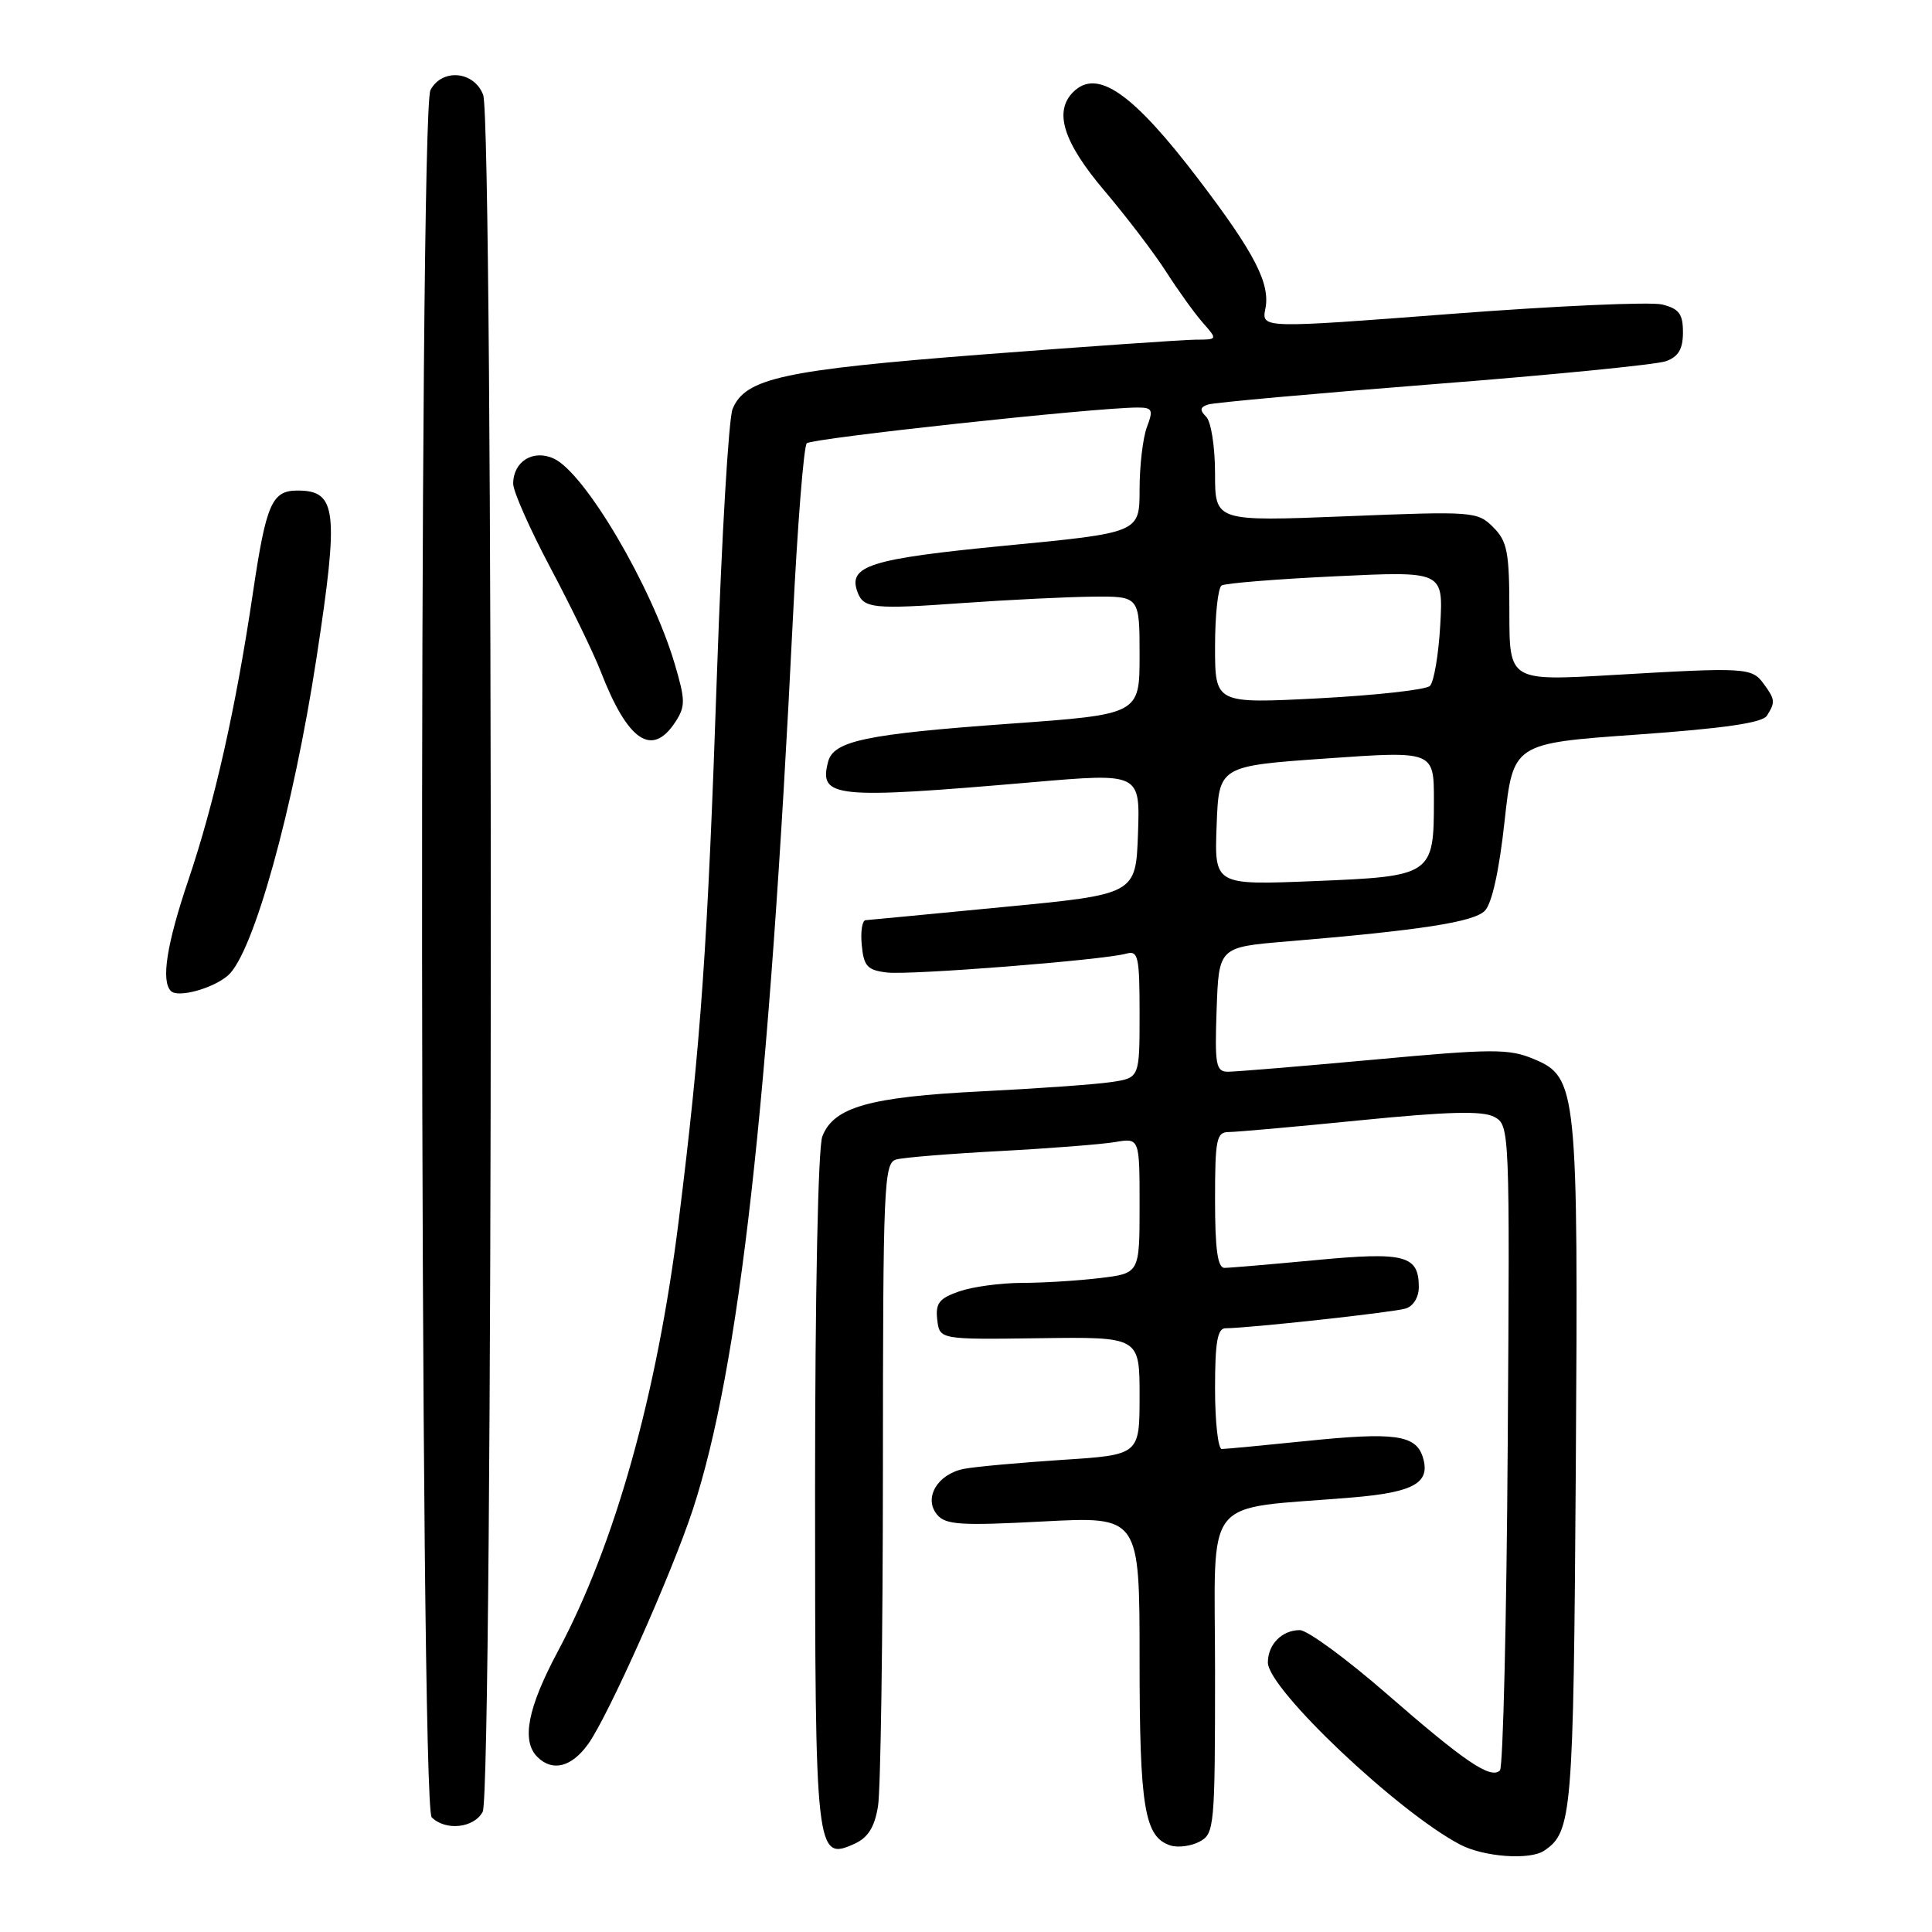 <?xml version="1.0" encoding="UTF-8" standalone="no"?>
<!DOCTYPE svg PUBLIC "-//W3C//DTD SVG 1.1//EN" "http://www.w3.org/Graphics/SVG/1.1/DTD/svg11.dtd" >
<svg xmlns="http://www.w3.org/2000/svg" xmlns:xlink="http://www.w3.org/1999/xlink" version="1.1" viewBox="0 0 256 256">
 <g >
 <path fill="currentColor"
d=" M 204.60 245.23 C 208.31 242.76 208.49 240.52 208.80 194.78 C 209.13 144.16 208.99 142.73 203.22 140.32 C 199.93 138.95 197.81 138.95 182.03 140.41 C 172.39 141.29 163.69 142.01 162.71 142.01 C 161.11 142.00 160.95 141.12 161.21 133.75 C 161.50 125.50 161.50 125.50 170.50 124.75 C 188.29 123.26 195.25 122.18 196.74 120.69 C 197.68 119.75 198.65 115.39 199.36 108.85 C 200.50 98.50 200.50 98.50 216.89 97.34 C 228.44 96.52 233.52 95.78 234.12 94.84 C 235.26 93.05 235.22 92.68 233.69 90.60 C 232.13 88.46 231.34 88.41 213.75 89.44 C 200.00 90.24 200.00 90.24 200.00 81.12 C 200.00 73.13 199.73 71.73 197.86 69.86 C 195.77 67.77 195.23 67.73 178.36 68.41 C 161.00 69.10 161.00 69.10 161.00 62.75 C 161.00 59.24 160.48 55.88 159.83 55.23 C 158.94 54.34 159.00 53.95 160.08 53.60 C 160.86 53.34 174.32 52.13 190.00 50.90 C 205.68 49.68 219.51 48.31 220.75 47.86 C 222.40 47.26 223.00 46.25 223.00 44.04 C 223.00 41.60 222.49 40.91 220.26 40.35 C 218.75 39.97 206.18 40.53 192.33 41.59 C 167.15 43.52 167.15 43.52 167.67 40.90 C 168.33 37.58 166.26 33.55 158.91 23.89 C 150.11 12.31 145.39 9.01 142.20 12.20 C 139.61 14.79 140.90 18.85 146.34 25.27 C 149.28 28.74 152.97 33.58 154.54 36.04 C 156.11 38.49 158.28 41.51 159.37 42.75 C 161.35 45.00 161.35 45.00 158.42 45.01 C 156.82 45.02 144.17 45.90 130.33 46.96 C 103.78 49.02 98.73 50.11 97.07 54.20 C 96.55 55.46 95.63 71.12 95.01 89.00 C 93.77 125.34 92.88 138.12 89.93 161.76 C 87.05 184.82 81.48 204.66 73.91 218.83 C 69.91 226.32 69.07 230.67 71.20 232.80 C 73.21 234.81 75.75 234.15 77.95 231.07 C 80.62 227.33 89.03 208.47 91.81 200.00 C 97.96 181.26 101.90 146.21 105.06 82.00 C 105.67 69.62 106.50 59.16 106.90 58.74 C 107.54 58.07 145.08 54.01 150.73 54.00 C 152.70 54.00 152.84 54.29 151.98 56.57 C 151.44 57.98 151.00 61.71 151.00 64.86 C 151.00 70.59 151.00 70.59 133.25 72.30 C 115.18 74.05 112.28 74.97 113.65 78.52 C 114.45 80.61 115.81 80.75 127.50 79.91 C 133.55 79.48 141.31 79.10 144.75 79.06 C 151.00 79.00 151.00 79.00 151.00 86.83 C 151.00 94.66 151.00 94.66 133.75 95.90 C 114.76 97.27 110.45 98.17 109.73 100.93 C 108.48 105.72 110.47 105.92 136.79 103.65 C 151.07 102.42 151.07 102.42 150.79 110.46 C 150.50 118.50 150.50 118.50 133.00 120.18 C 123.38 121.11 115.13 121.90 114.69 121.93 C 114.24 121.97 114.01 123.46 114.19 125.25 C 114.45 128.03 114.94 128.55 117.50 128.86 C 120.62 129.23 146.18 127.22 149.25 126.36 C 150.82 125.92 151.00 126.75 151.00 134.34 C 151.00 142.82 151.00 142.82 147.25 143.38 C 145.19 143.69 137.44 144.24 130.04 144.61 C 115.21 145.35 110.44 146.70 108.96 150.59 C 108.40 152.08 108.00 171.38 108.00 197.37 C 108.00 245.75 108.10 246.64 113.25 244.30 C 115.02 243.49 115.89 242.10 116.34 239.34 C 116.69 237.23 116.98 217.19 116.99 194.82 C 117.00 156.93 117.12 154.10 118.75 153.64 C 119.71 153.37 125.90 152.87 132.50 152.52 C 139.10 152.17 145.96 151.63 147.75 151.33 C 151.00 150.78 151.00 150.78 151.00 159.75 C 151.00 168.72 151.00 168.72 145.75 169.35 C 142.86 169.70 138.20 169.99 135.40 169.99 C 132.59 170.00 128.86 170.50 127.09 171.12 C 124.44 172.04 123.94 172.69 124.19 174.87 C 124.50 177.50 124.50 177.50 137.75 177.32 C 151.00 177.14 151.00 177.14 151.00 184.96 C 151.00 192.78 151.00 192.78 140.75 193.44 C 135.11 193.81 129.26 194.34 127.74 194.63 C 124.22 195.31 122.34 198.50 124.17 200.70 C 125.29 202.05 127.29 202.18 138.24 201.60 C 151.00 200.93 151.00 200.93 151.00 219.92 C 151.00 239.56 151.65 243.44 155.11 244.54 C 156.11 244.85 157.84 244.62 158.96 244.02 C 160.91 242.98 161.00 242.04 161.00 221.58 C 161.00 197.55 158.98 200.12 179.22 198.42 C 187.42 197.73 189.60 196.47 188.52 193.05 C 187.59 190.13 184.77 189.74 173.10 190.94 C 167.43 191.52 162.39 192.00 161.89 192.00 C 161.40 192.00 161.00 188.40 161.00 184.00 C 161.00 177.83 161.32 176.00 162.39 176.00 C 165.34 176.00 184.59 173.90 186.25 173.39 C 187.26 173.09 188.00 171.89 188.00 170.56 C 188.00 166.33 186.18 165.85 174.36 166.97 C 168.39 167.53 162.94 168.00 162.25 168.00 C 161.34 168.00 161.00 165.53 161.00 159.00 C 161.00 150.96 161.19 150.00 162.82 150.00 C 163.82 150.00 171.68 149.30 180.28 148.44 C 191.93 147.28 196.45 147.17 197.99 147.99 C 200.04 149.09 200.06 149.50 199.78 191.47 C 199.63 214.77 199.16 234.17 198.75 234.59 C 197.54 235.79 194.10 233.46 183.77 224.46 C 178.43 219.81 173.24 216.00 172.23 216.00 C 169.87 216.00 168.00 217.89 168.00 220.29 C 168.00 223.79 185.26 240.13 193.50 244.43 C 196.63 246.06 202.71 246.50 204.60 245.23 Z  M 63.96 240.07 C 65.35 237.48 65.41 16.20 64.02 12.57 C 62.82 9.41 58.59 9.03 57.04 11.93 C 55.45 14.90 55.61 239.21 57.20 240.80 C 59.04 242.64 62.81 242.23 63.96 240.07 Z  M 30.21 129.25 C 33.56 126.34 38.87 107.27 41.95 87.10 C 44.93 67.62 44.63 65.00 39.42 65.00 C 36.03 65.00 35.27 66.73 33.52 78.51 C 31.26 93.77 28.44 106.32 24.96 116.61 C 22.08 125.12 21.32 129.99 22.65 131.32 C 23.58 132.25 28.21 130.99 30.21 129.25 Z  M 89.48 95.68 C 90.84 93.59 90.83 92.80 89.39 87.93 C 86.34 77.66 77.48 62.63 73.37 60.76 C 70.64 59.51 68.00 61.15 68.00 64.10 C 68.00 65.12 70.22 70.12 72.93 75.23 C 75.64 80.33 78.65 86.53 79.61 89.00 C 83.19 98.22 86.39 100.39 89.48 95.68 Z  M 161.21 109.40 C 161.50 101.50 161.50 101.50 175.75 100.50 C 190.00 99.50 190.00 99.50 190.00 106.06 C 190.00 115.97 189.78 116.12 174.14 116.75 C 160.91 117.29 160.91 117.29 161.21 109.40 Z  M 161.00 85.68 C 161.00 81.52 161.39 77.88 161.87 77.58 C 162.35 77.28 169.16 76.73 176.99 76.36 C 191.24 75.68 191.24 75.68 190.84 82.82 C 190.62 86.75 190.00 90.38 189.47 90.89 C 188.94 91.40 182.31 92.13 174.75 92.53 C 161.00 93.24 161.00 93.24 161.00 85.68 Z "/>
</g>
</svg>